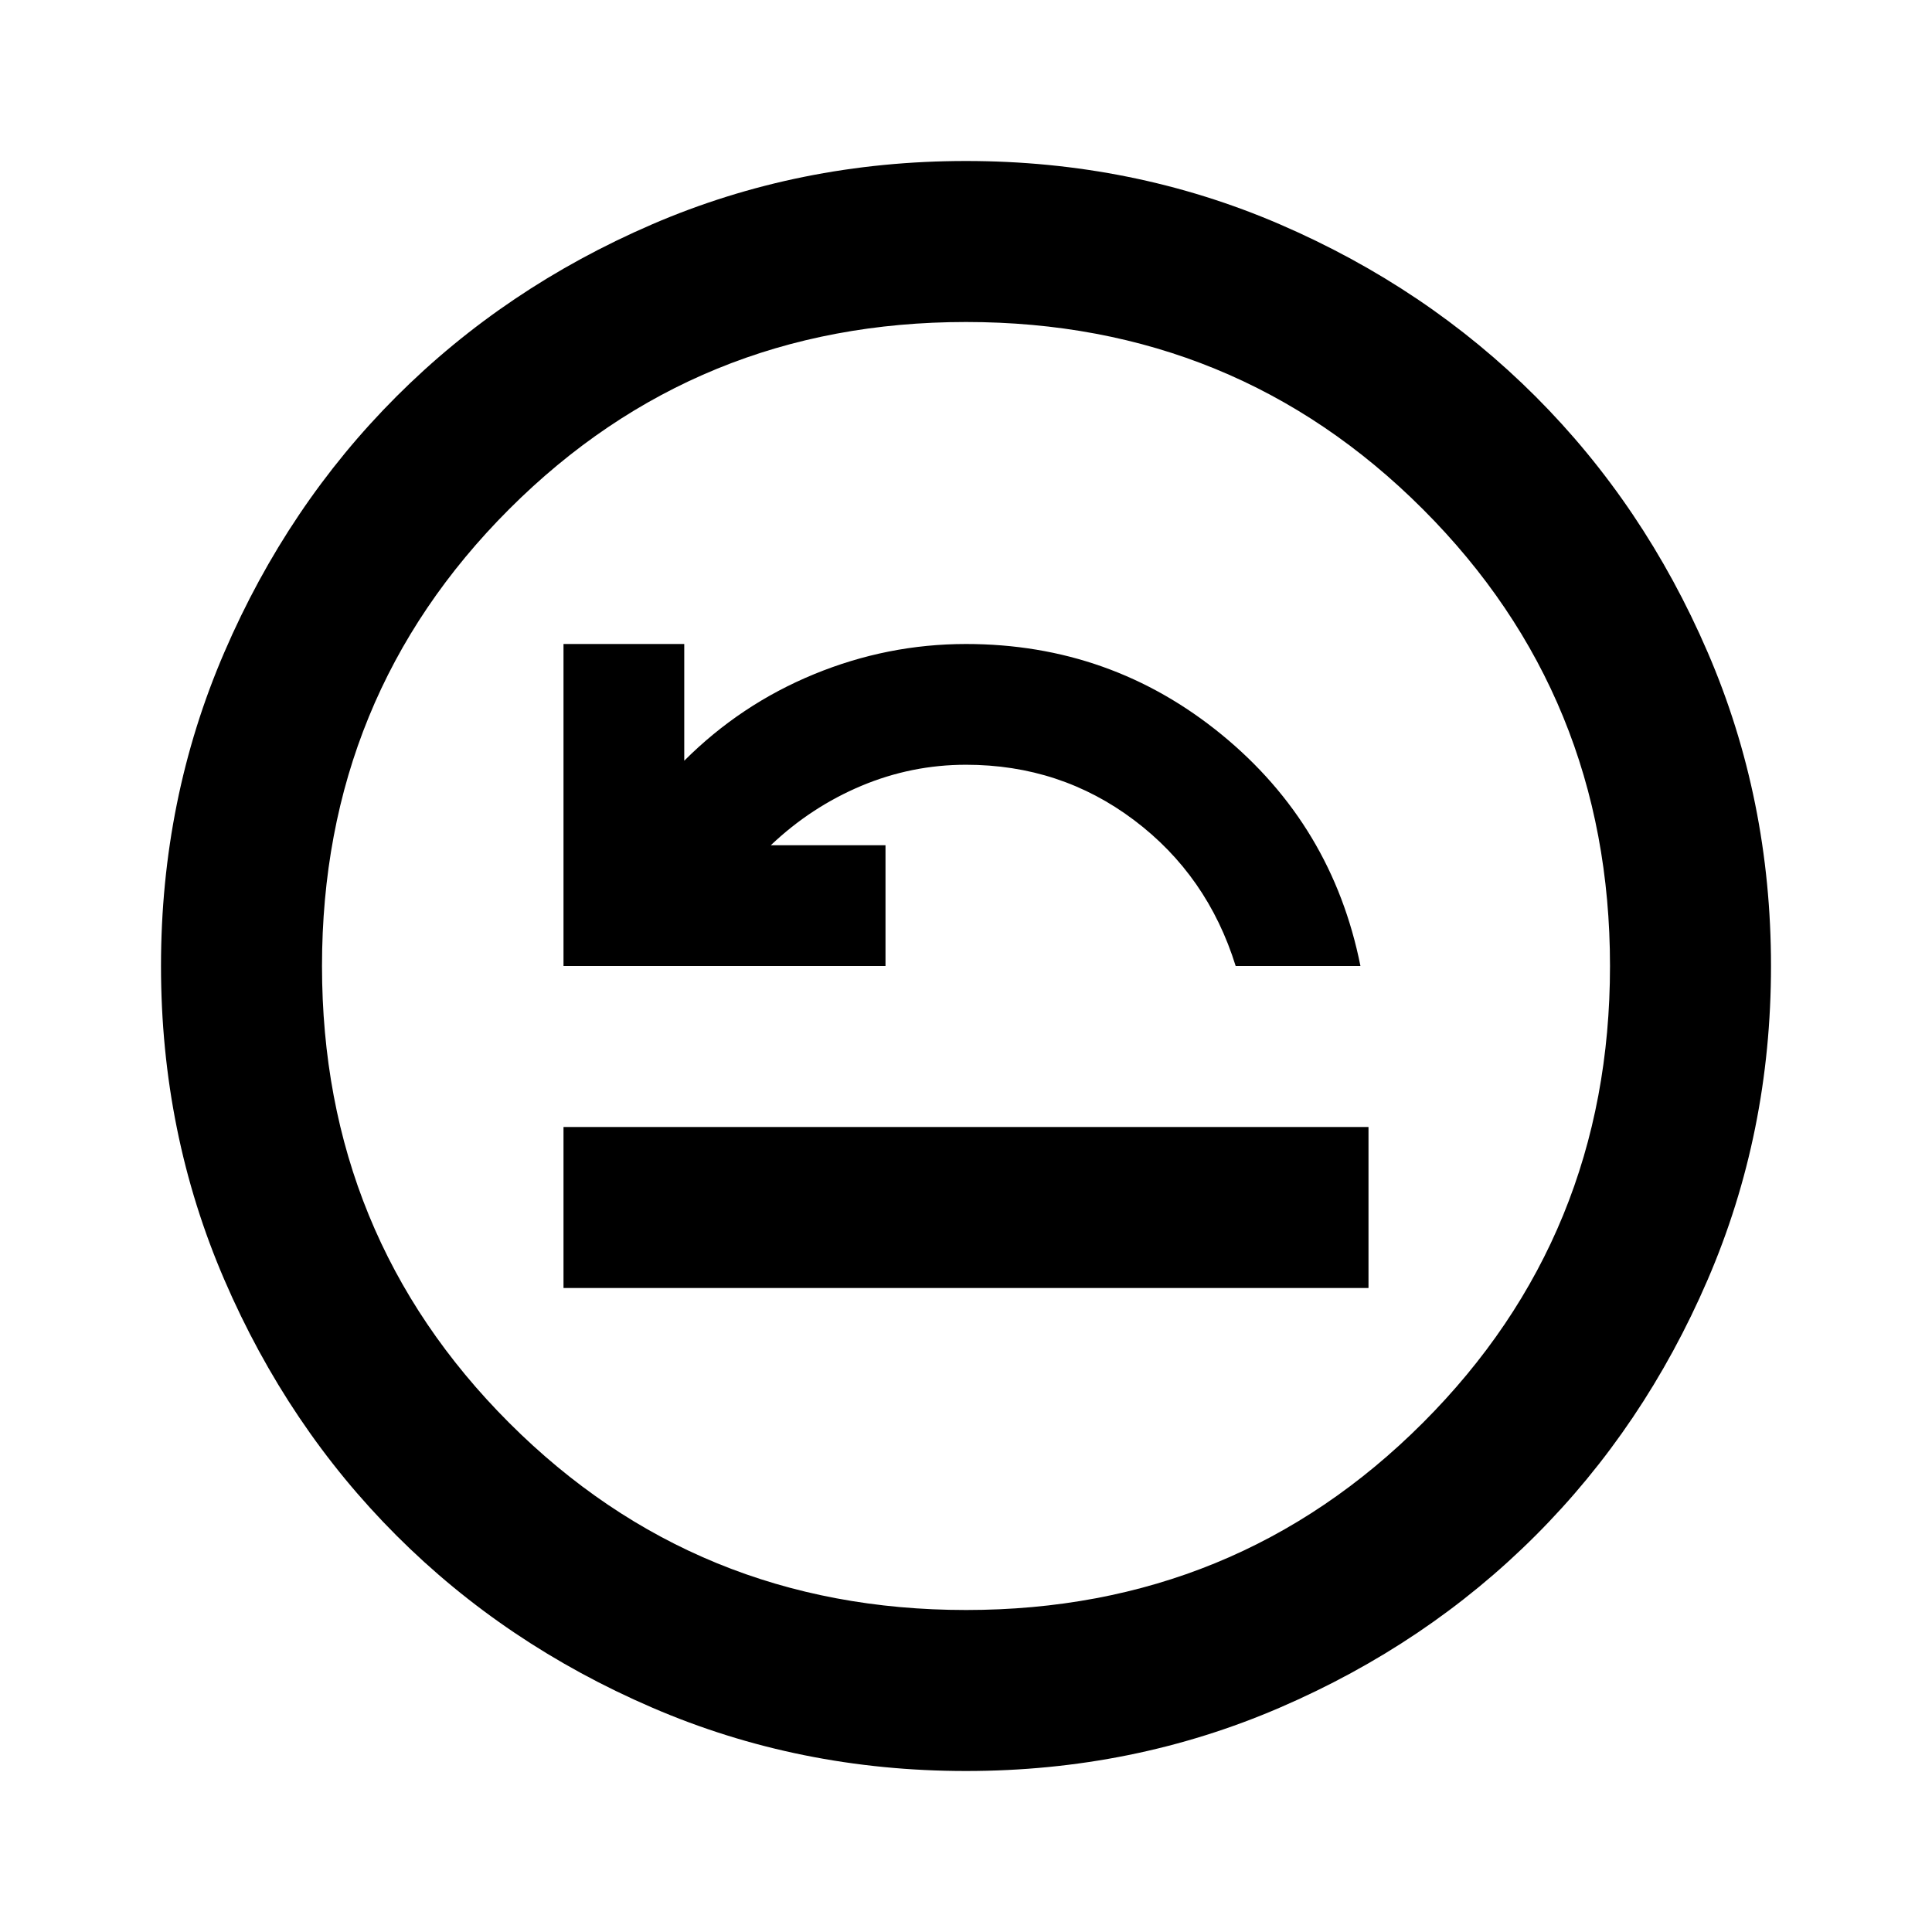 <svg xmlns="http://www.w3.org/2000/svg" viewBox="0 0 24 24"><path d="M7 16h10v-2H7Zm0-4h4v-1.5H9.575q.5-.475 1.125-.738.625-.262 1.3-.262 1.175 0 2.088.688Q15 10.875 15.35 12h1.55q-.35-1.75-1.725-2.875T12 8q-.975 0-1.887.375Q9.2 8.75 8.5 9.45V8H7Zm5 10q-2.075 0-3.9-.788-1.825-.787-3.175-2.137-1.35-1.35-2.137-3.175Q2 14.075 2 12t.788-3.9q.787-1.825 2.137-3.175 1.35-1.35 3.175-2.138Q9.925 2 12 2t3.9.787q1.825.788 3.175 2.138 1.35 1.35 2.137 3.175Q22 9.925 22 12t-.788 3.9q-.787 1.825-2.137 3.175-1.35 1.35-3.175 2.137Q14.075 22 12 22Zm0-2q3.35 0 5.675-2.325Q20 15.35 20 12q0-3.35-2.325-5.675Q15.35 4 12 4 8.65 4 6.325 6.325 4 8.65 4 12q0 3.35 2.325 5.675Q8.65 20 12 20Zm0-8Z"/></svg>
